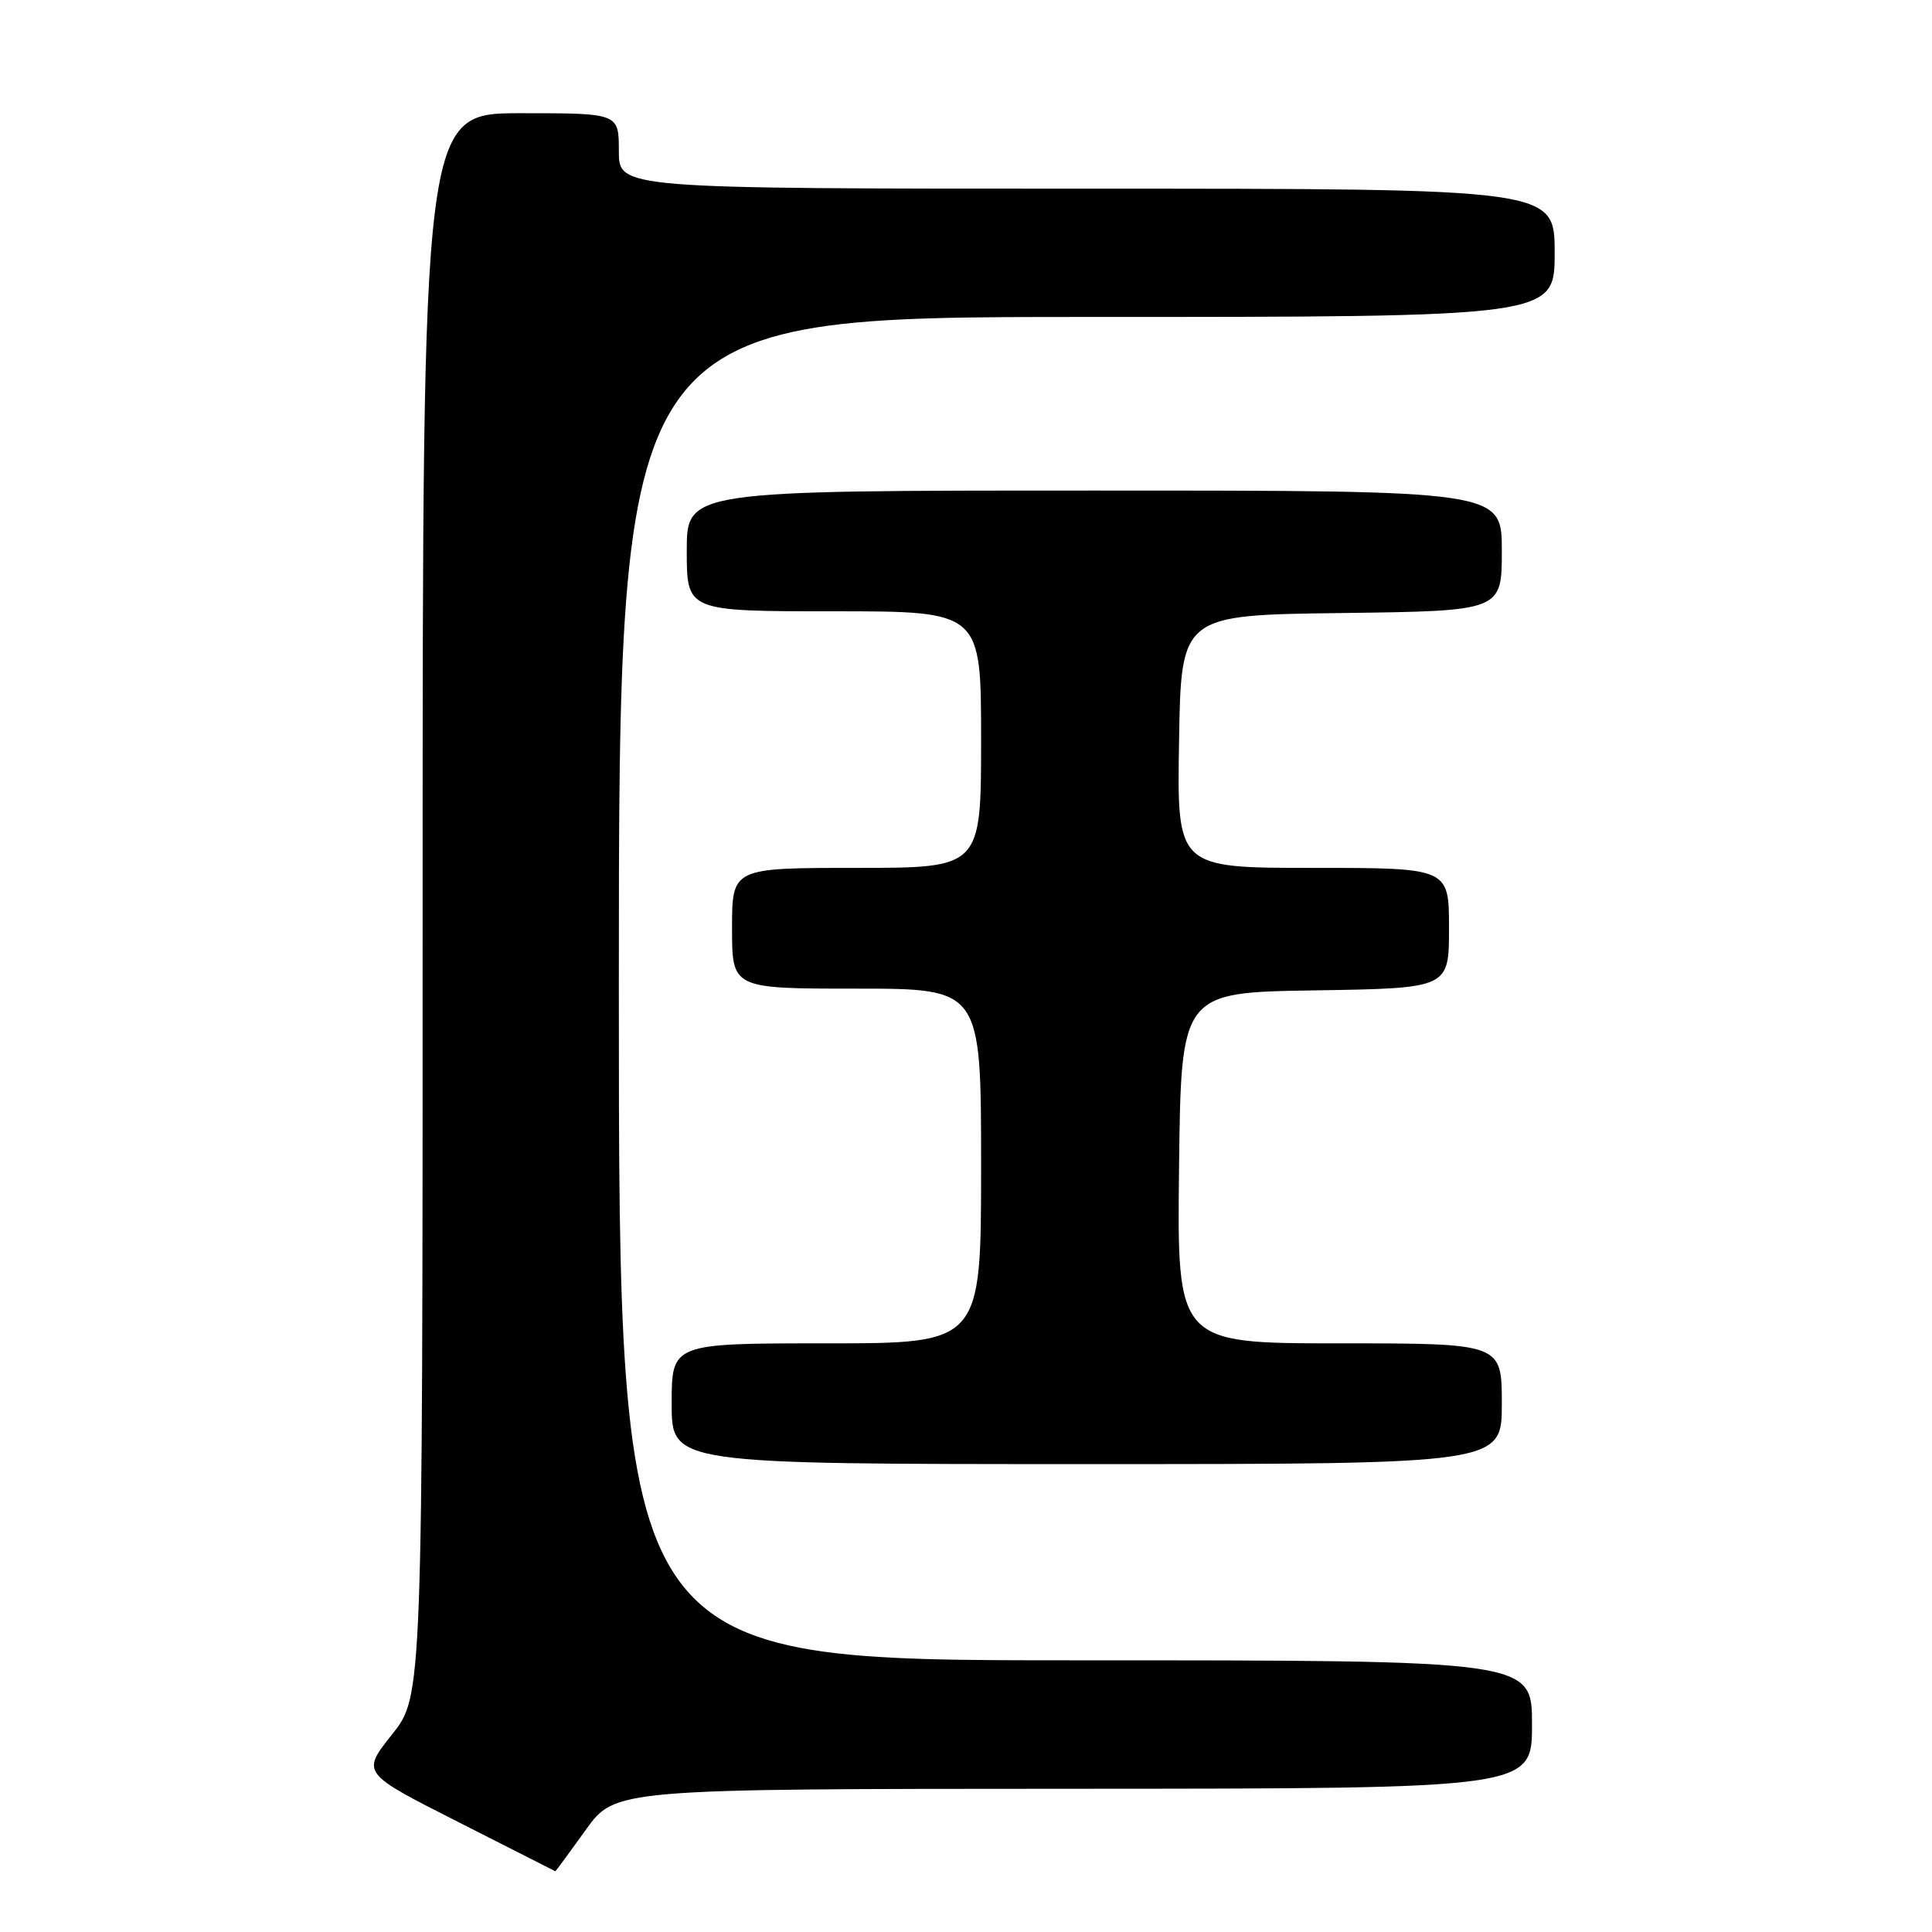 <?xml version="1.0" encoding="UTF-8" standalone="no"?>
<!DOCTYPE svg PUBLIC "-//W3C//DTD SVG 1.1//EN" "http://www.w3.org/Graphics/SVG/1.1/DTD/svg11.dtd" >
<svg xmlns="http://www.w3.org/2000/svg" xmlns:xlink="http://www.w3.org/1999/xlink" version="1.1" viewBox="0 0 256 256">
 <g >
 <path fill="currentColor"
d=" M 77.58 242.52 C 81.50 237.04 81.50 237.04 142.25 237.02 C 203.00 237.00 203.00 237.00 203.00 228.50 C 203.00 220.00 203.00 220.00 142.50 220.00 C 82.00 220.00 82.00 220.00 82.00 131.00 C 82.00 42.00 82.00 42.00 144.00 42.00 C 206.00 42.00 206.00 42.00 206.00 33.50 C 206.00 25.00 206.00 25.00 144.00 25.00 C 82.00 25.00 82.00 25.00 82.00 20.00 C 82.00 15.00 82.00 15.00 69.00 15.00 C 56.00 15.00 56.00 15.00 56.00 119.87 C 56.00 224.74 56.00 224.74 51.94 229.83 C 47.89 234.93 47.89 234.93 60.69 241.41 C 67.74 244.98 73.53 247.92 73.58 247.95 C 73.62 247.98 75.42 245.53 77.58 242.52 Z  M 199.00 186.00 C 199.00 178.00 199.00 178.00 177.48 178.00 C 155.96 178.00 155.96 178.00 156.23 154.75 C 156.50 131.50 156.50 131.50 174.25 131.23 C 192.00 130.95 192.00 130.95 192.00 122.98 C 192.00 115.00 192.00 115.00 173.98 115.00 C 155.95 115.00 155.95 115.00 156.23 98.25 C 156.50 81.50 156.50 81.50 177.75 81.23 C 199.00 80.96 199.00 80.96 199.00 72.98 C 199.00 65.00 199.00 65.00 145.00 65.00 C 91.00 65.00 91.00 65.00 91.00 73.00 C 91.00 81.00 91.00 81.00 110.50 81.00 C 130.00 81.00 130.00 81.00 130.00 98.00 C 130.00 115.00 130.00 115.00 113.50 115.00 C 97.00 115.00 97.00 115.00 97.00 123.00 C 97.00 131.00 97.00 131.00 113.50 131.00 C 130.00 131.00 130.00 131.00 130.00 154.50 C 130.00 178.00 130.00 178.00 109.50 178.00 C 89.00 178.00 89.00 178.00 89.00 186.00 C 89.00 194.00 89.00 194.00 144.00 194.00 C 199.00 194.00 199.00 194.00 199.00 186.00 Z "/>
</g>
</svg>